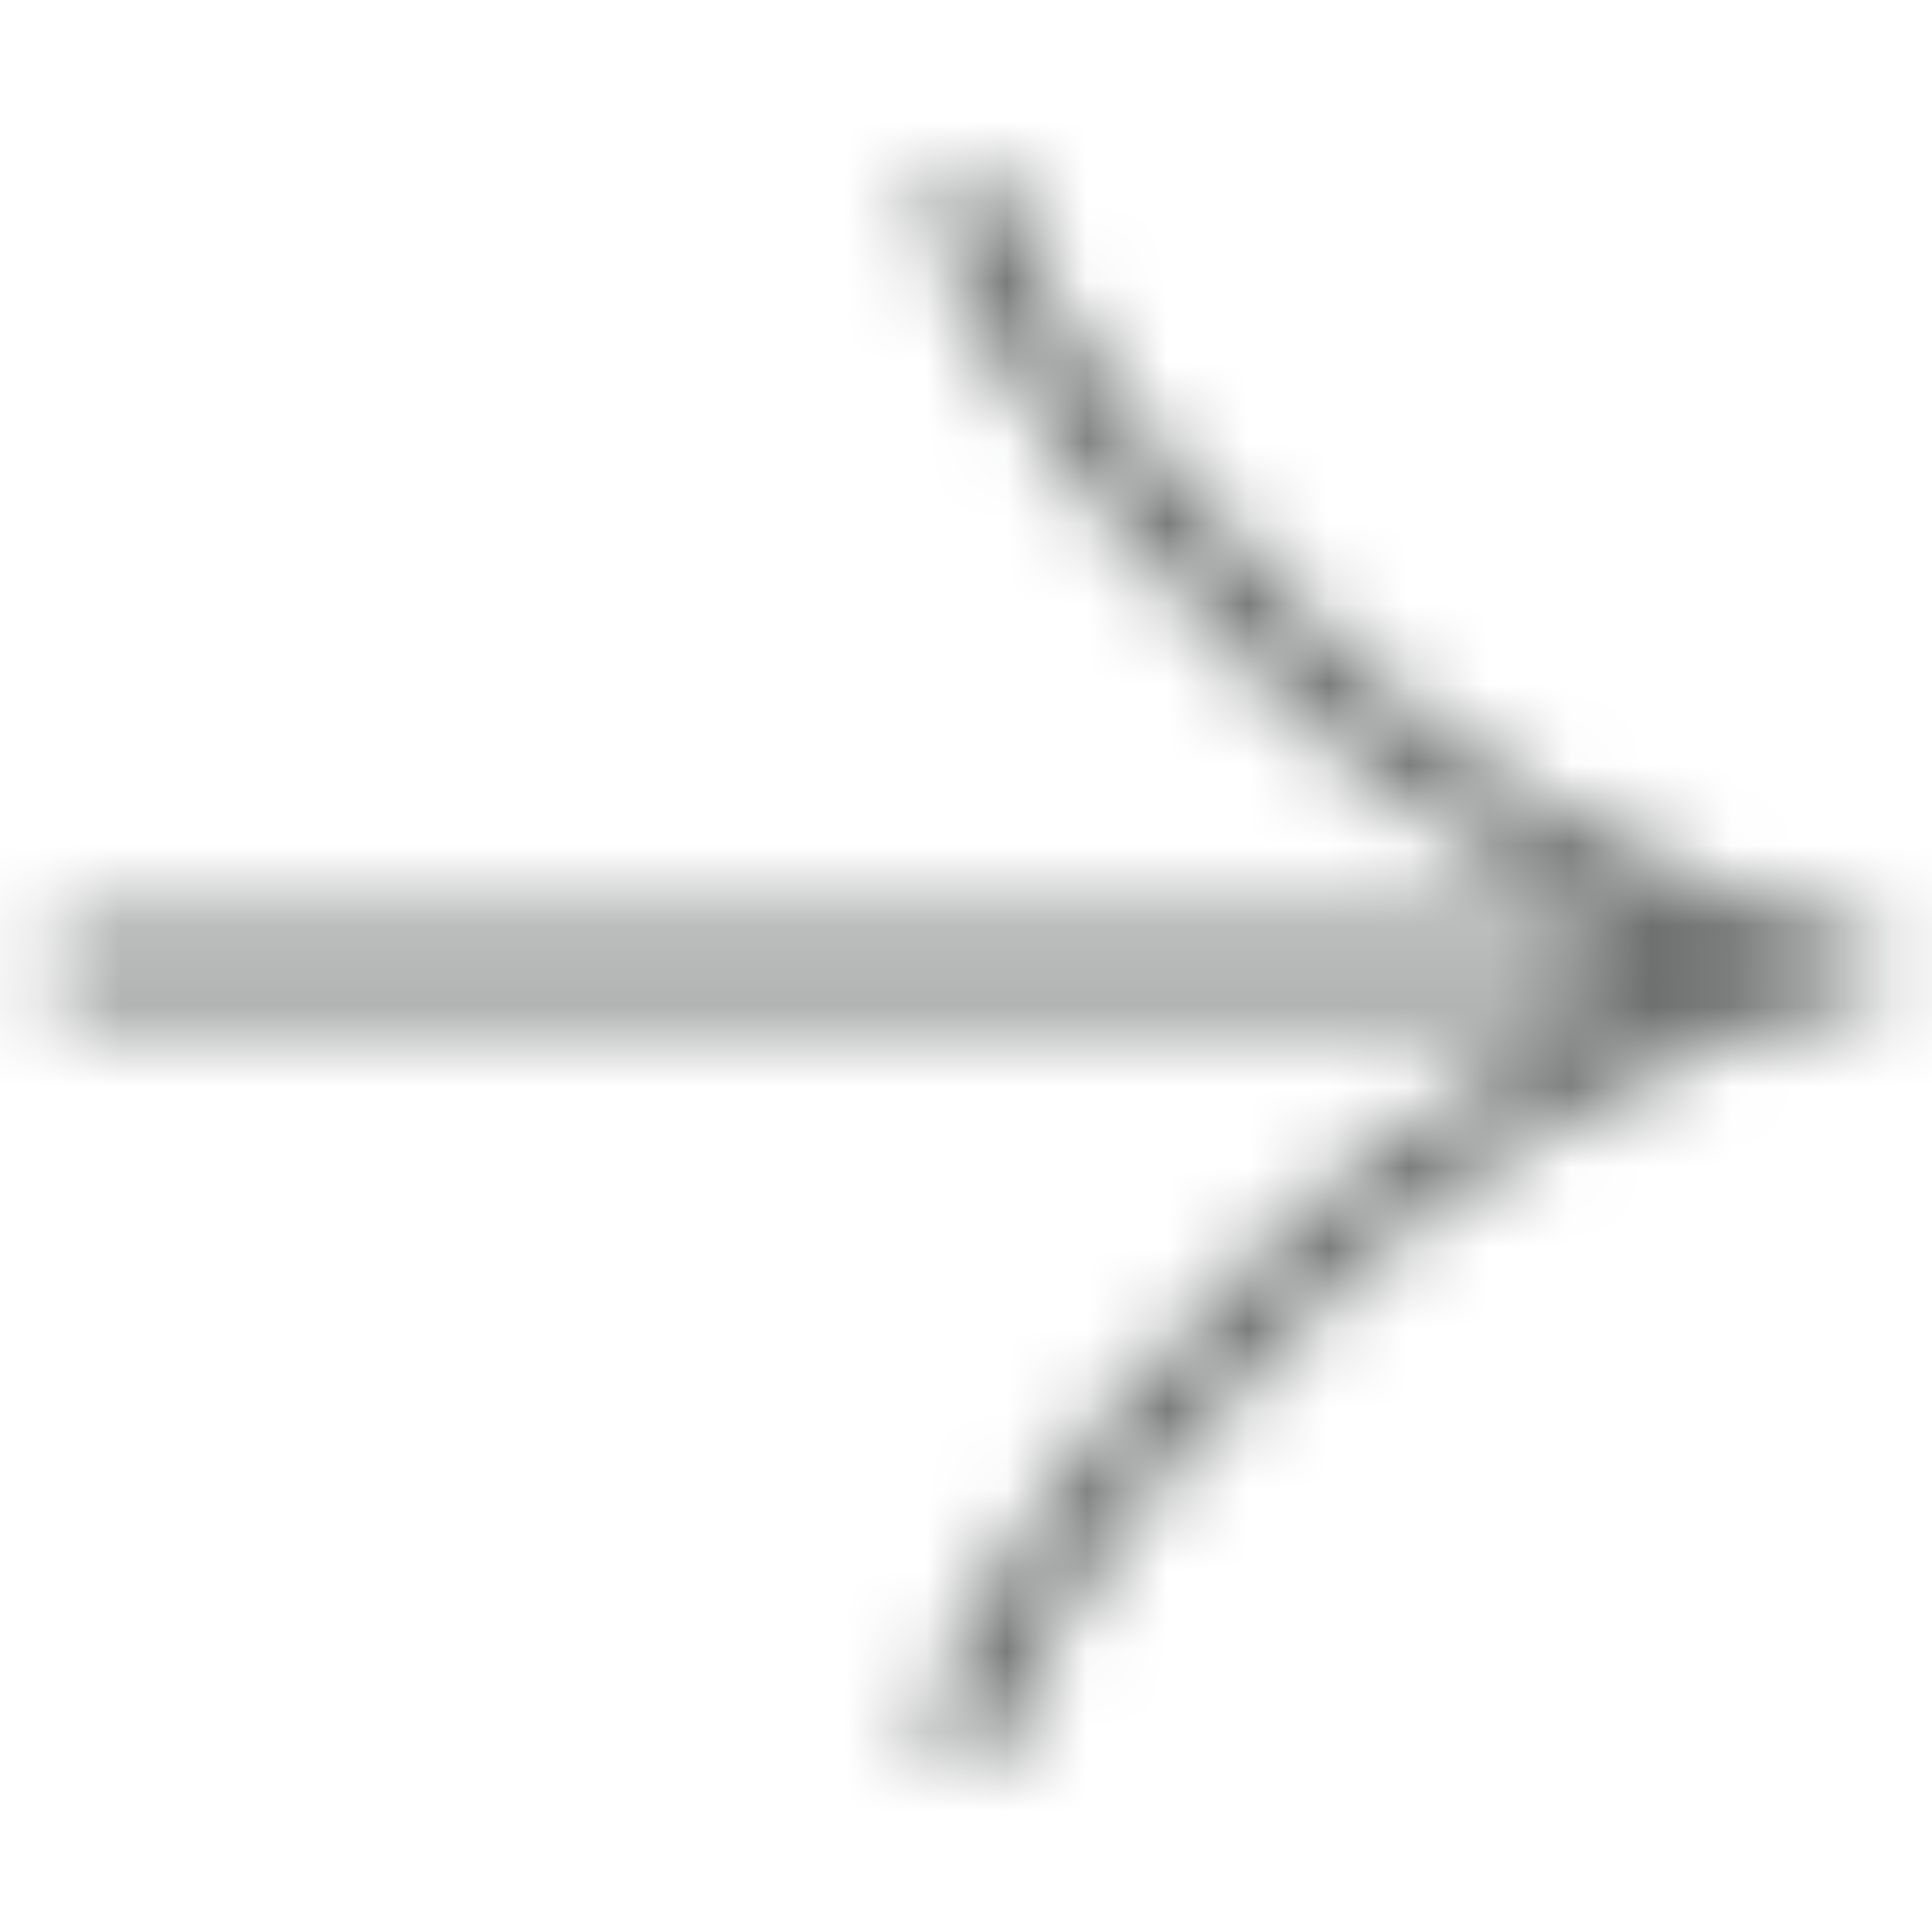 <svg width="24" height="24" viewBox="0 0 24 24" fill="none" xmlns="http://www.w3.org/2000/svg">
<mask id="mask0_32_37" style="mask-type:alpha" maskUnits="userSpaceOnUse" x="0" y="0" width="24" height="24">
<g clip-path="url(#clip0_32_37)">
<path d="M12 2.122C12 3.166 13.035 4.729 14.081 6.041C15.428 7.731 17.036 9.207 18.881 10.334C20.263 11.178 21.941 11.988 23.29 11.988M12 21.879C12 20.835 13.035 19.272 14.081 17.959C15.428 16.27 17.036 14.794 18.881 13.667C20.263 12.823 21.941 12.013 23.29 12.013M23.29 12.001H0.71" stroke="white"/>
</g>
</mask>
<g mask="url(#mask0_32_37)">
<rect width="24" height="24" fill="#6E7070"/>
</g>
<defs>
<clipPath id="clip0_32_37">
<rect width="24" height="24" fill="currentColor"/>
</clipPath>
</defs>
</svg>

